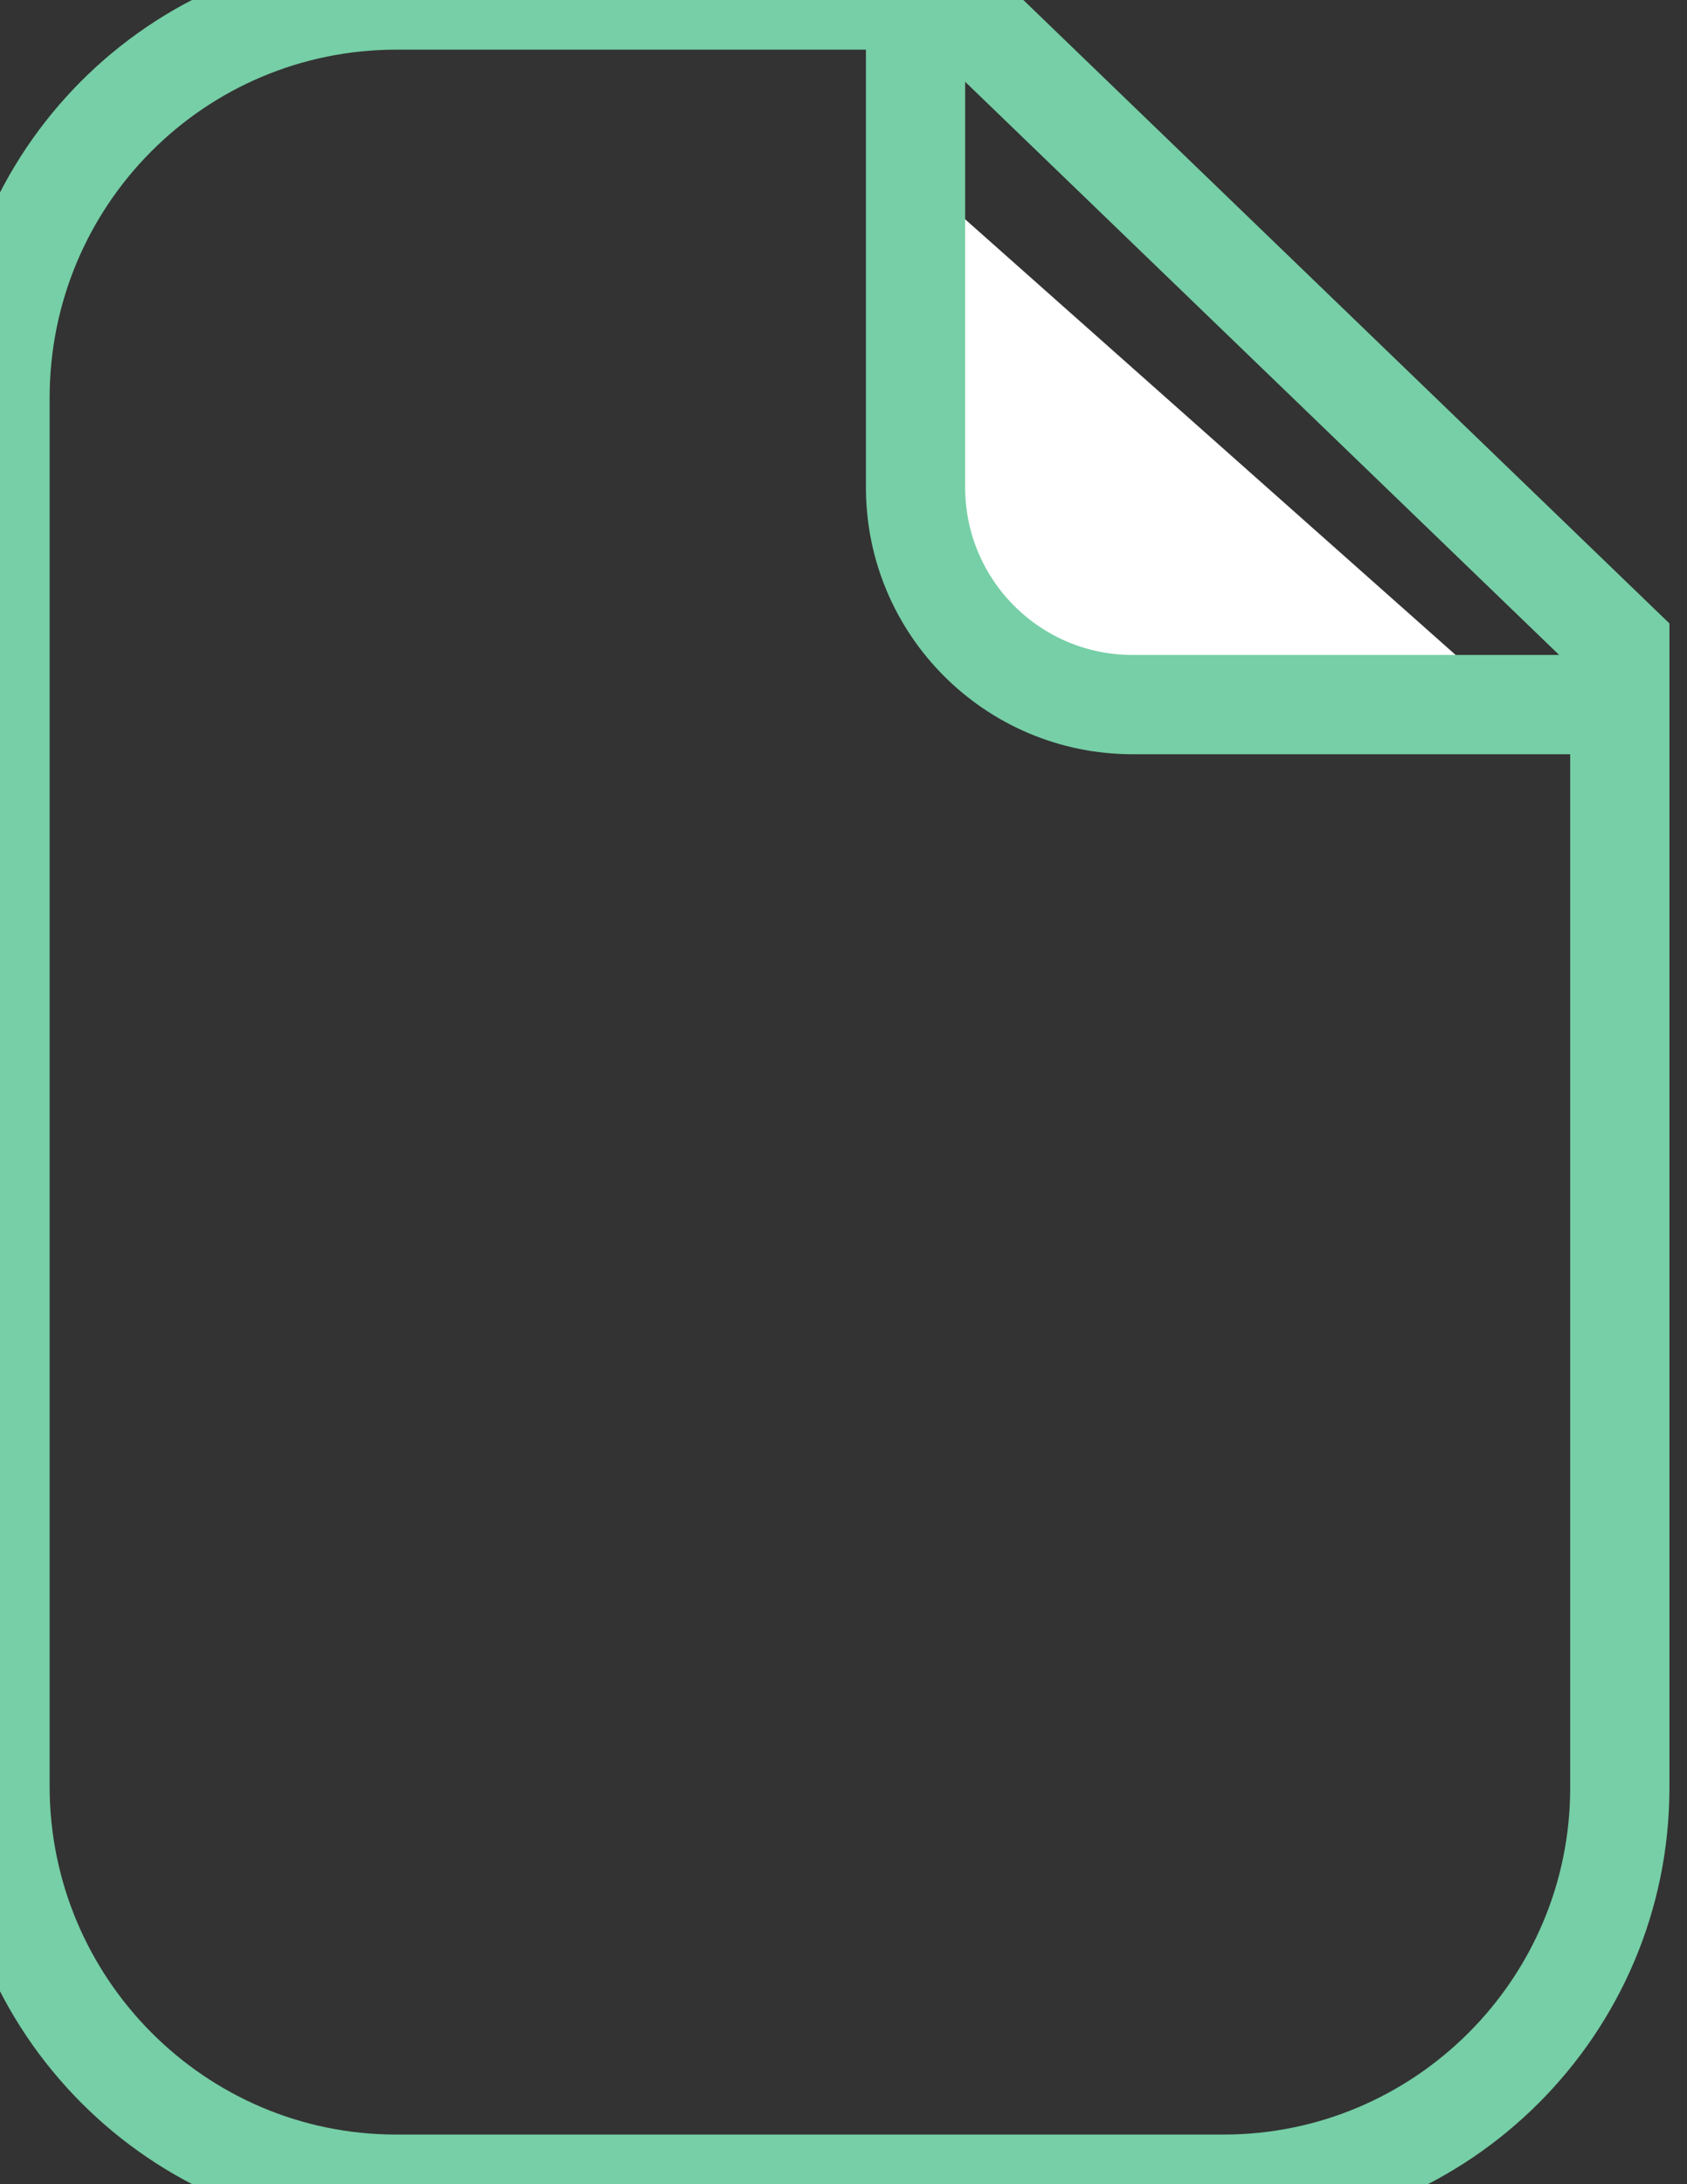 <svg xmlns="http://www.w3.org/2000/svg" xmlns:xlink="http://www.w3.org/1999/xlink" width="17" height="22" version="1.1" viewBox="0 0 17 22"><rect x="0" y="0" width="17" height="22" fill="#333333" stroke="none"/><title>icons_browse_files</title><desc>Created with bin/sketchtool.</desc><g id="02-Chat" fill="none" fill-rule="evenodd" stroke="none" stroke-width="1"><g id="02_13-Chat-member-profile" transform="translate(-1025, -33)"><g id="icons_browse_files" transform="translate(1025, 32)"><g id="Rectangle-5-+-Rectangle-6-Copy" transform="translate(0, 1)"><path id="Rectangle-5" stroke="#76CFA6" d="M0,4.01 C0,1.795 1.782,0 3.998,0 L9.592,0 C9.592,0 16.323,6.492 16.323,6.492 L16.323,18.006 C16.323,20.212 14.529,22 12.33,22 L3.993,22 C1.788,22 0,20.2 0,17.99 L0,4.01 Z"/><path id="Rectangle-6-Copy" fill="#FFF" d="M15.68,7.495 L11.527,7.495 C10.331,7.495 9.361,6.525 9.361,5.329 L9.361,1.885 L15.68,7.495 Z"/><path id="Rectangle-6" stroke="#76CFA6" d="M16.323,7.097 L11.413,7.097 C10.205,7.097 9.226,6.117 9.226,4.91 L9.226,0"/></g></g></g></g></svg>
